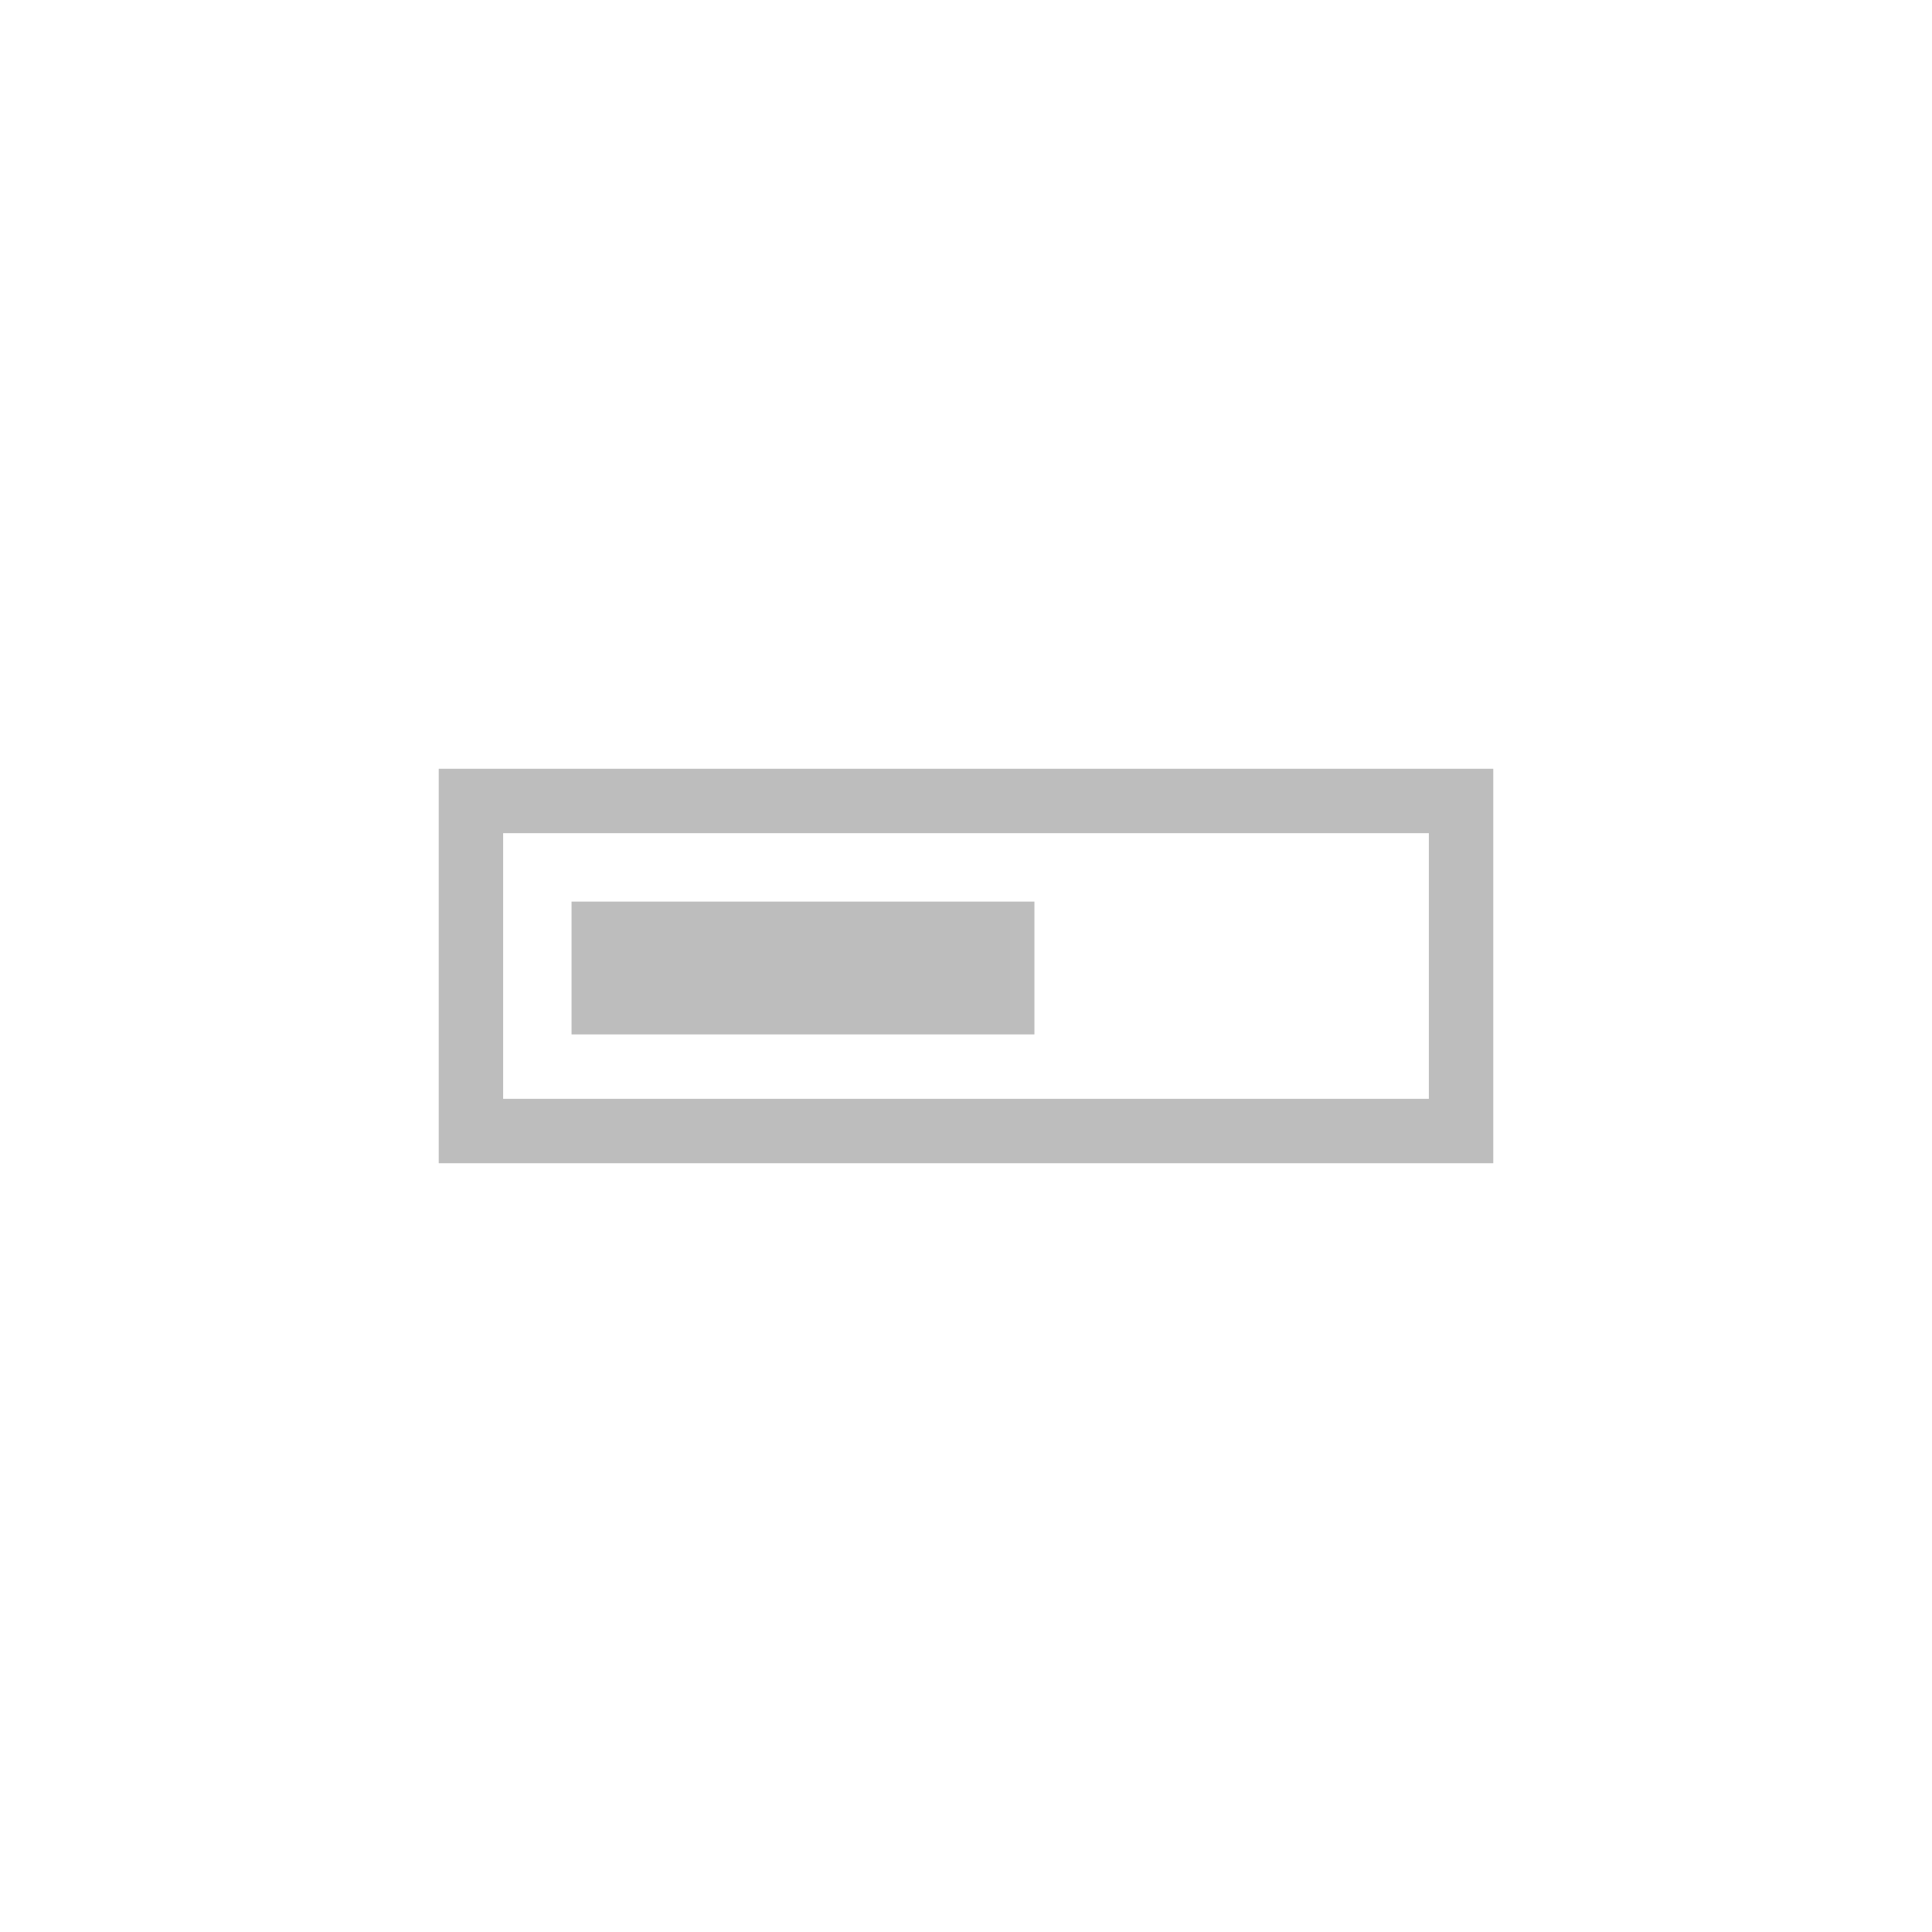 <svg version="1.1" id="progressbar" xmlns="http://www.w3.org/2000/svg" xmlns:xlink="http://www.w3.org/1999/xlink" x="0px" y="0px"
	 viewBox="0 0 48 48" style="enable-background:new 0 0 48 48;" xml:space="preserve">
<style type="text/css">
	.st0{fill:none;}
	.st1{fill-rule:evenodd;clip-rule:evenodd;}
	.st2{fill: #bdbdbd;}
</style>
<g>
	<path class='st2' d="M10.9,19.1v9.8h26.2v-9.8H10.9z M35.5,27.3h-23v-6.6h23V27.3z"/>
	<path class='st2' d="M14.2,22.4h11.5v3.3H14.2V22.4z"/>
</g>
<rect class="st0" width="48" height="48"/>
</svg>